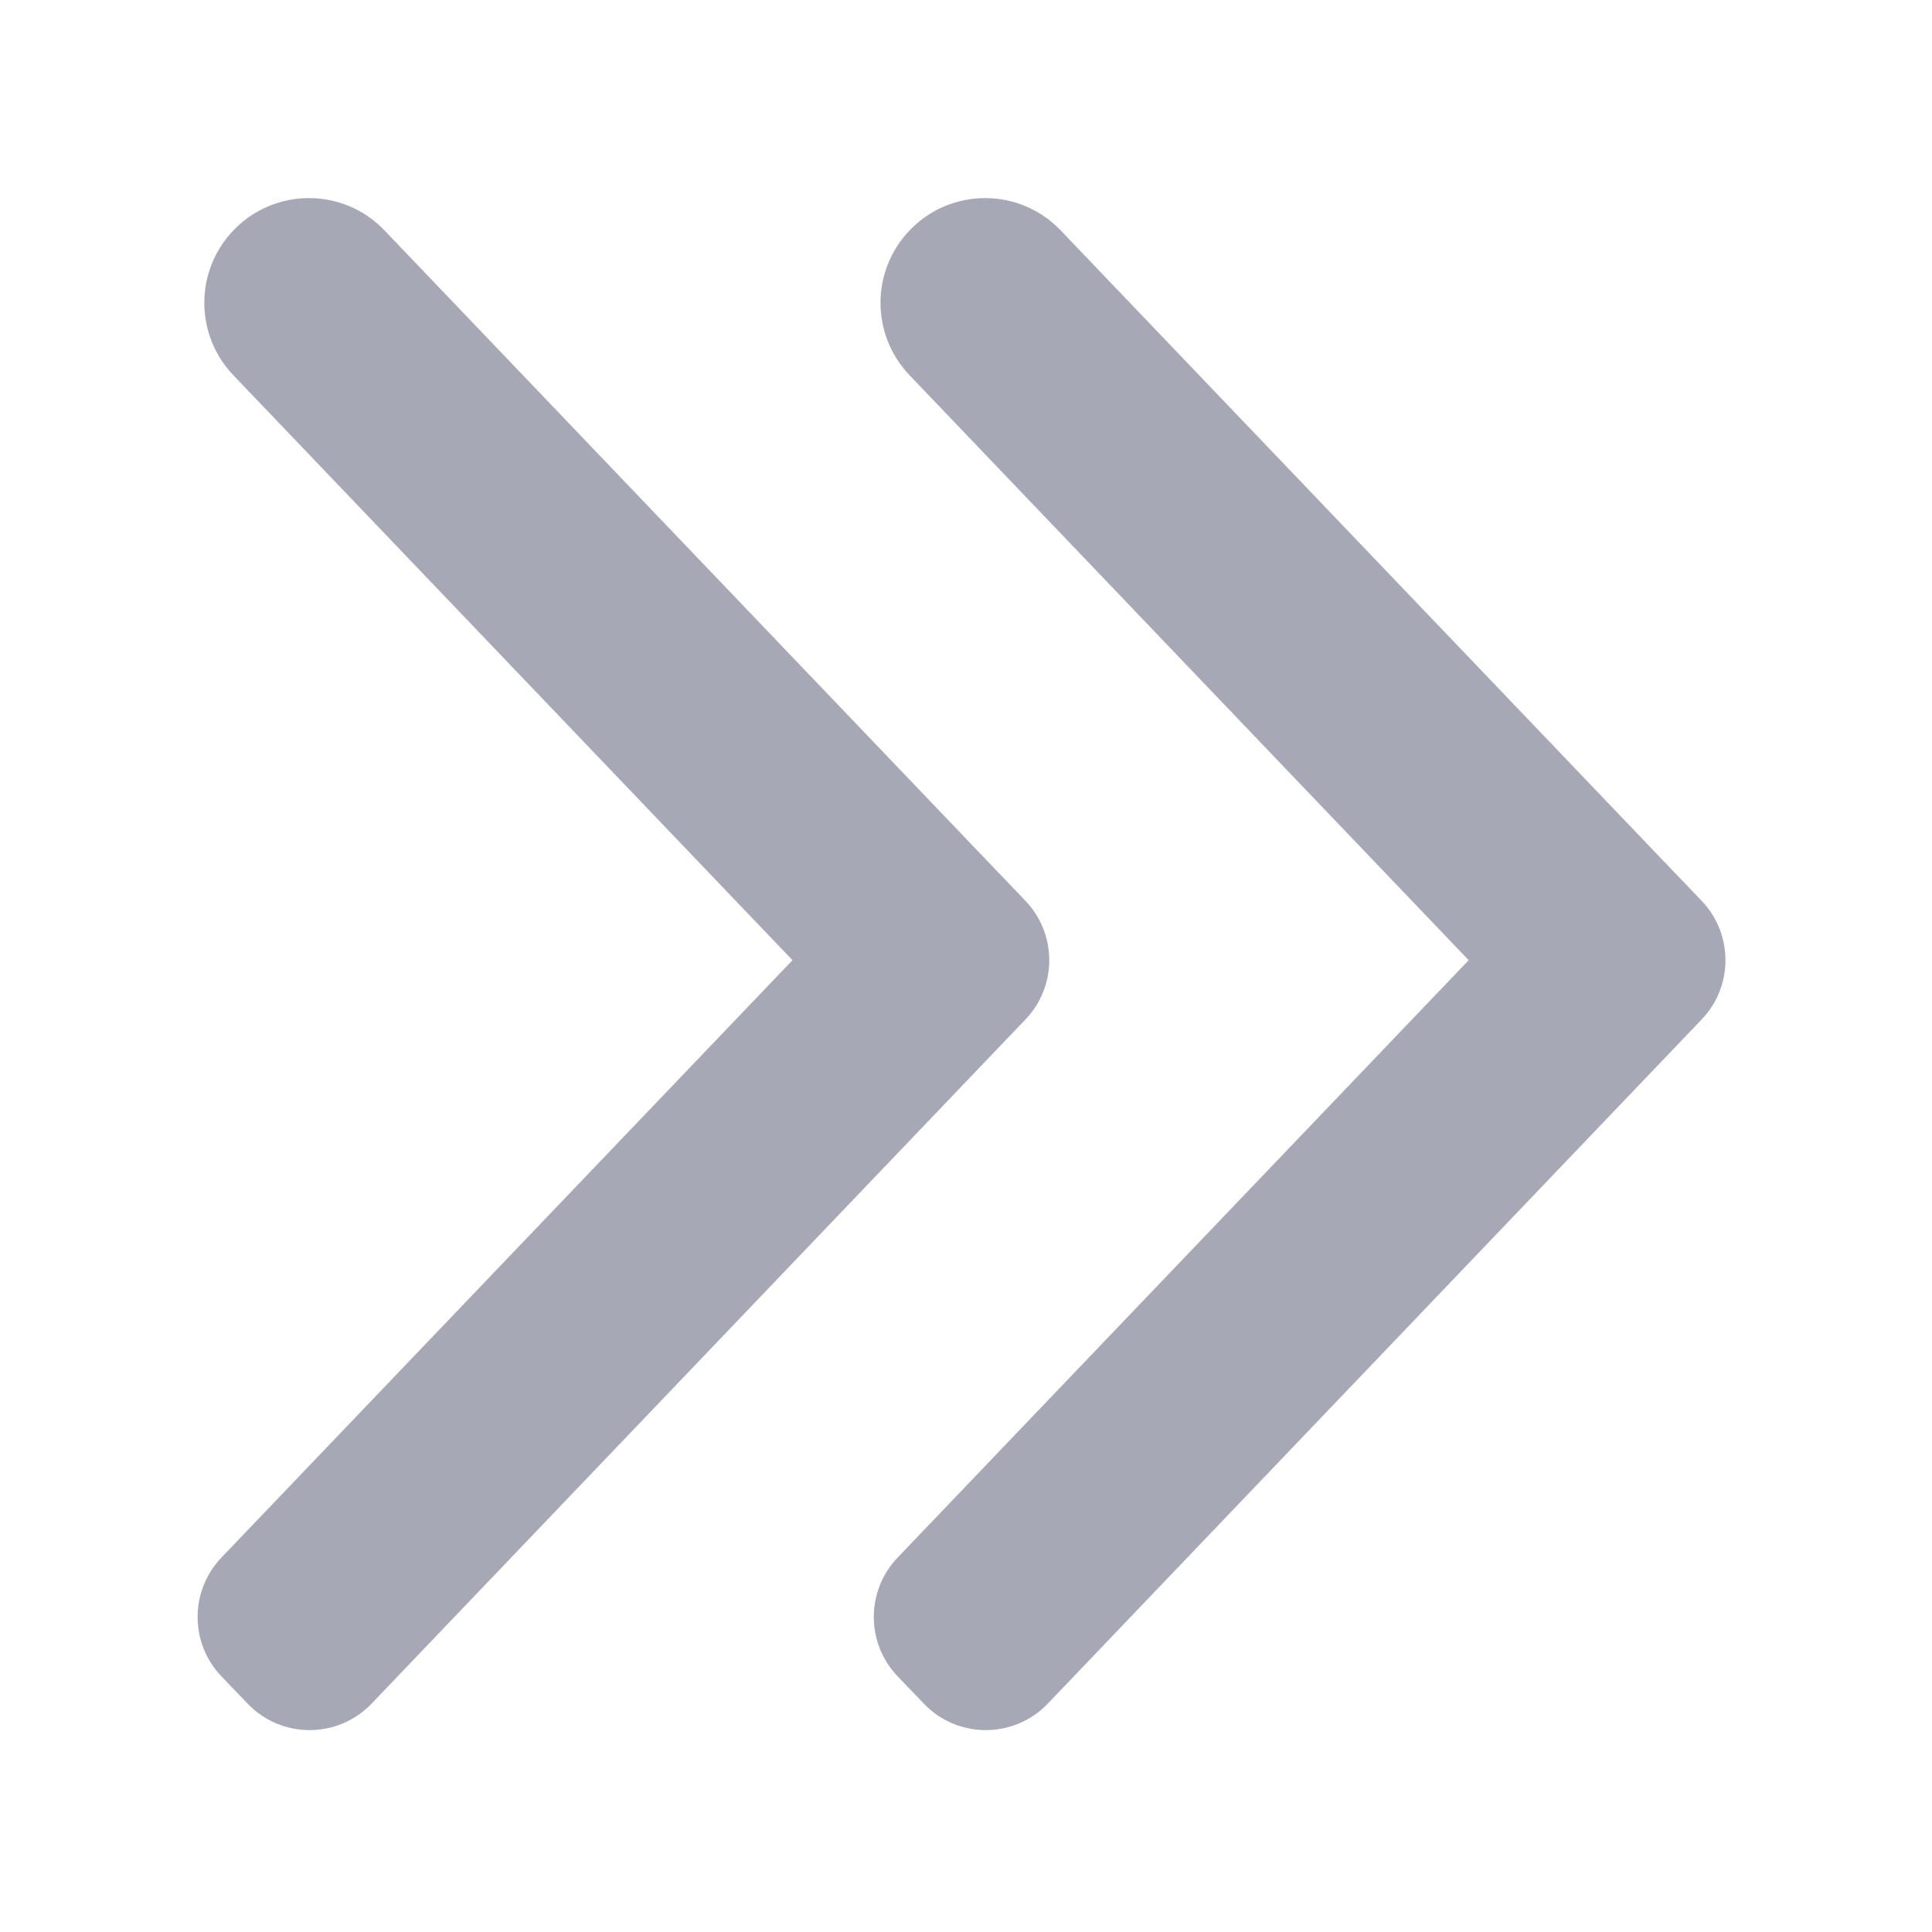 <svg width="16" height="16" viewBox="0 0 16 16" fill="none" xmlns="http://www.w3.org/2000/svg">
  <path fill-rule="evenodd" clip-rule="evenodd" d="M1.932 3.107C1.612 2.771 1.612 2.244 1.932 1.909C2.273 1.551 2.844 1.551 3.185 1.909L8.265 7.223C8.268 7.227 8.272 7.23 8.276 7.234L8.493 7.461C8.755 7.736 8.755 8.168 8.493 8.442L3.077 14.109C2.797 14.401 2.33 14.401 2.051 14.109L1.833 13.882C1.571 13.607 1.571 13.175 1.833 12.9L6.563 7.952L1.932 3.107ZM7.532 1.909C7.212 2.244 7.212 2.771 7.532 3.107L12.163 7.952L7.433 12.9C7.171 13.175 7.171 13.607 7.433 13.882L7.651 14.109C7.93 14.401 8.397 14.401 8.677 14.109L14.093 8.442C14.355 8.168 14.355 7.736 14.093 7.461L13.876 7.234L13.865 7.223L8.785 1.909C8.444 1.551 7.873 1.551 7.532 1.909Z" fill="#A6A9B5"/>
  <mask id="mask0" mask-type="alpha" maskUnits="userSpaceOnUse" x="1" y="1" width="14" height="14">
    <path fill-rule="evenodd" clip-rule="evenodd" d="M1.932 3.107C1.612 2.771 1.612 2.244 1.932 1.909C2.273 1.551 2.844 1.551 3.185 1.909L8.265 7.223C8.268 7.227 8.272 7.23 8.276 7.234L8.493 7.461C8.755 7.736 8.755 8.168 8.493 8.442L3.077 14.109C2.797 14.401 2.33 14.401 2.051 14.109L1.833 13.882C1.571 13.607 1.571 13.175 1.833 12.9L6.563 7.952L1.932 3.107ZM7.532 1.909C7.212 2.244 7.212 2.771 7.532 3.107L12.163 7.952L7.433 12.9C7.171 13.175 7.171 13.607 7.433 13.882L7.651 14.109C7.93 14.401 8.397 14.401 8.677 14.109L14.093 8.442C14.355 8.168 14.355 7.736 14.093 7.461L13.876 7.234L13.865 7.223L8.785 1.909C8.444 1.551 7.873 1.551 7.532 1.909Z" fill="white"/>
  </mask>
  <g mask="url(#mask0)"></g>
</svg>
